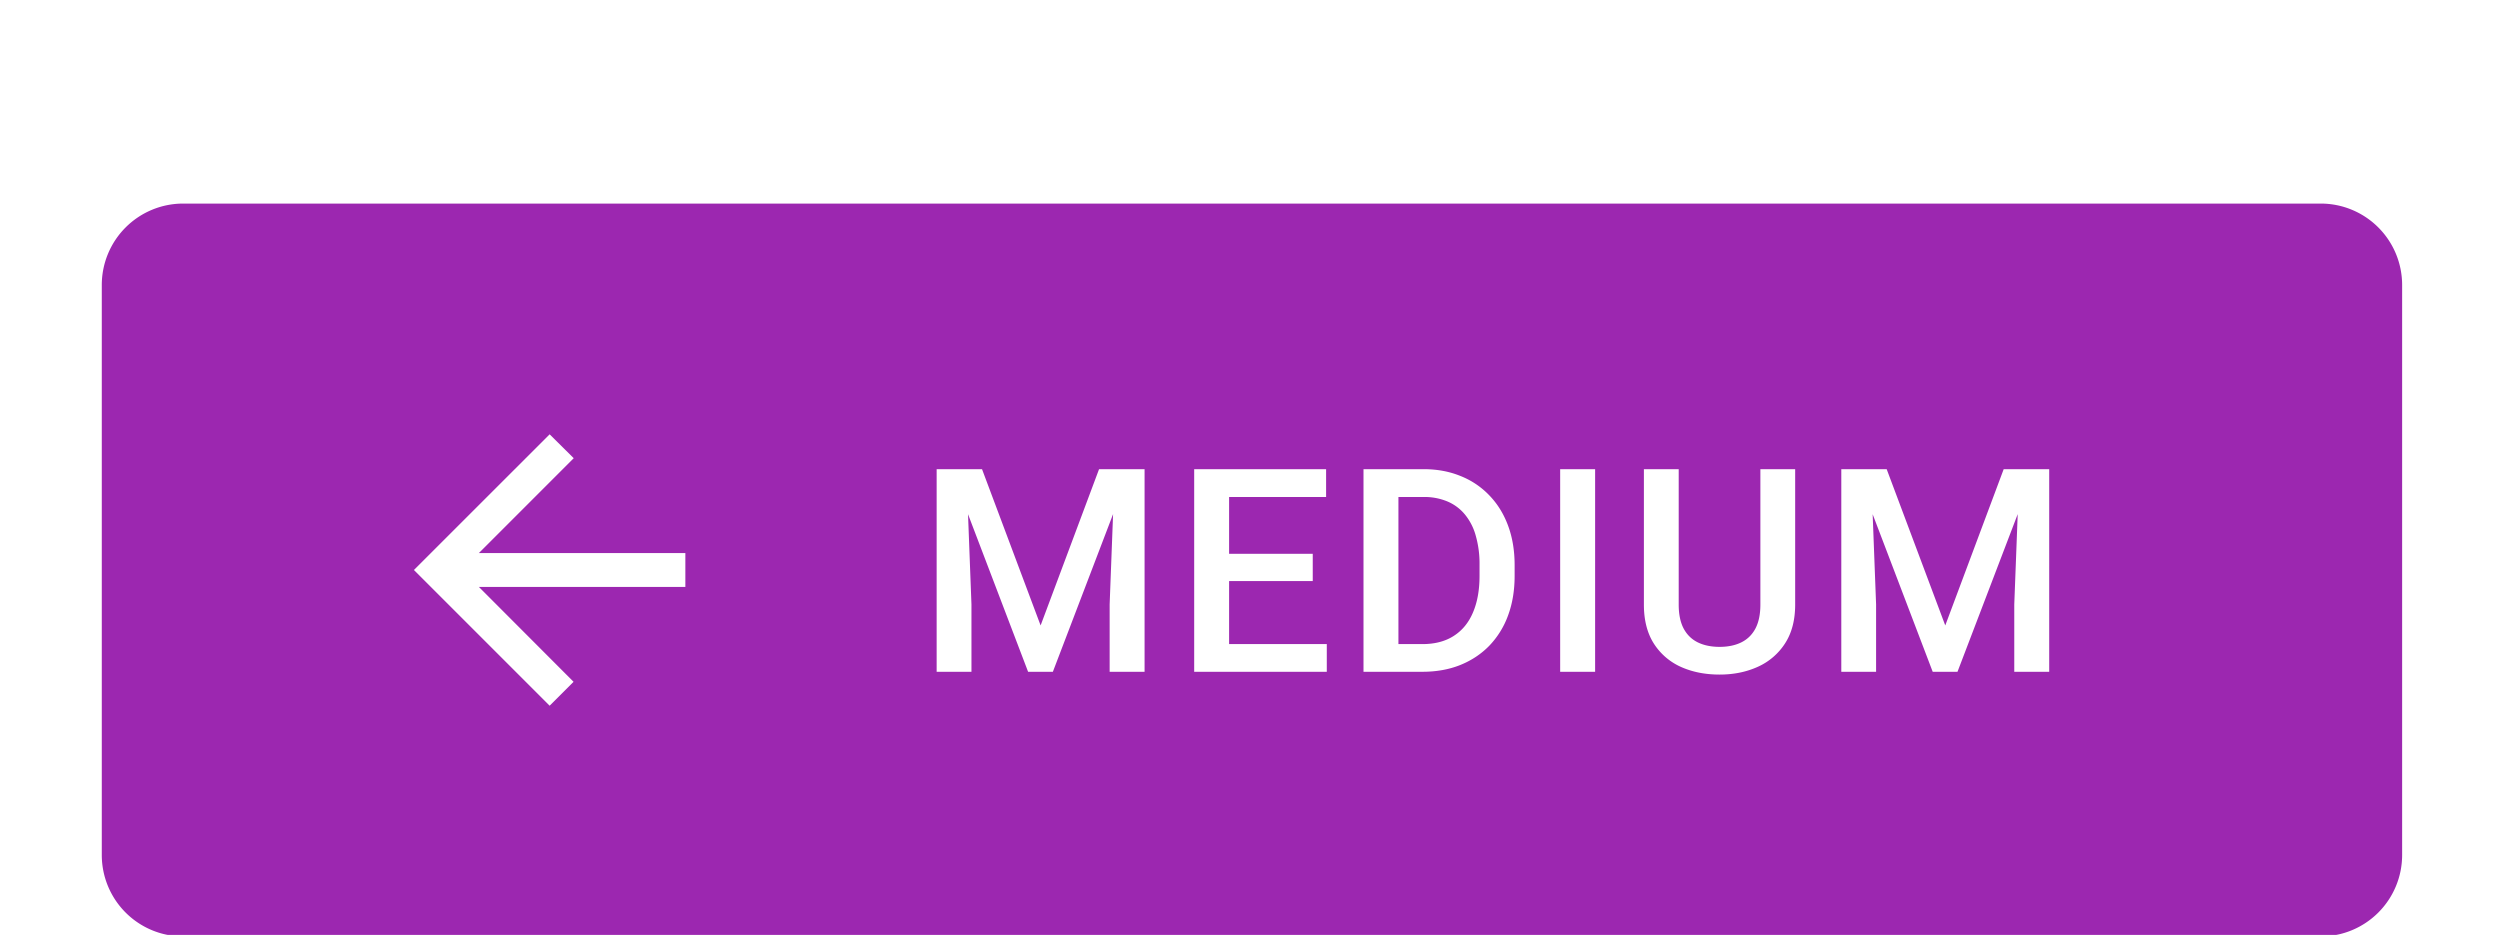 <?xml version="1.0" encoding="UTF-8" standalone="no"?>
<!-- Created with Inkscape (http://www.inkscape.org/) -->

<svg
   width="32.544mm"
   height="12.171mm"
   viewBox="0 0 32.544 12.171"
   version="1.1"
   id="svg13398"
   xml:space="preserve"
   xmlns="http://www.w3.org/2000/svg"
   xmlns:svg="http://www.w3.org/2000/svg"><defs
     id="defs13395"><filter
       id="a-65"
       width="123"
       height="46"
       x="0"
       y="0"
       color-interpolation-filters="sRGB"
       filterUnits="userSpaceOnUse"><feFlood
         flood-opacity="0"
         result="BackgroundImageFix"
         id="feFlood17432" /><feColorMatrix
         in="SourceAlpha"
         result="hardAlpha"
         values="0 0 0 0 0 0 0 0 0 0 0 0 0 0 0 0 0 0 127 0"
         id="feColorMatrix17434" /><feOffset
         dy="1"
         id="feOffset17436" /><feGaussianBlur
         stdDeviation="2.5"
         id="feGaussianBlur17438" /><feComposite
         in2="hardAlpha"
         operator="out"
         id="feComposite17440" /><feColorMatrix
         values="0 0 0 0 0 0 0 0 0 0 0 0 0 0 0 0 0 0 0.12 0"
         id="feColorMatrix17442" /><feBlend
         in2="BackgroundImageFix"
         result="effect1_dropShadow_4844_16382"
         id="feBlend17444"
         mode="normal" /><feColorMatrix
         in="SourceAlpha"
         result="hardAlpha"
         values="0 0 0 0 0 0 0 0 0 0 0 0 0 0 0 0 0 0 127 0"
         id="feColorMatrix17446" /><feOffset
         dy="2"
         id="feOffset17448" /><feGaussianBlur
         stdDeviation="1"
         id="feGaussianBlur17450" /><feComposite
         in2="hardAlpha"
         operator="out"
         id="feComposite17452" /><feColorMatrix
         values="0 0 0 0 0 0 0 0 0 0 0 0 0 0 0 0 0 0 0.14 0"
         id="feColorMatrix17454" /><feBlend
         in2="effect1_dropShadow_4844_16382"
         result="effect2_dropShadow_4844_16382"
         id="feBlend17456"
         mode="normal" /><feColorMatrix
         in="SourceAlpha"
         result="hardAlpha"
         values="0 0 0 0 0 0 0 0 0 0 0 0 0 0 0 0 0 0 127 0"
         id="feColorMatrix17458" /><feMorphology
         in="SourceAlpha"
         radius="2"
         result="effect3_dropShadow_4844_16382"
         id="feMorphology17460" /><feOffset
         dy="3"
         id="feOffset17462" /><feGaussianBlur
         stdDeviation=".5"
         id="feGaussianBlur17464" /><feComposite
         in2="hardAlpha"
         operator="out"
         id="feComposite17466" /><feColorMatrix
         values="0 0 0 0 0 0 0 0 0 0 0 0 0 0 0 0 0 0 0.2 0"
         id="feColorMatrix17468" /><feBlend
         in2="effect2_dropShadow_4844_16382"
         result="effect3_dropShadow_4844_16382"
         id="feBlend17470"
         mode="normal" /><feBlend
         in="SourceGraphic"
         in2="effect3_dropShadow_4844_16382"
         result="shape"
         id="feBlend17472"
         mode="normal" /></filter></defs><g
     id="New_Layer_1652821995.4520671"
     style="display:inline"
     transform="translate(-4.233,-506.867)"><g
       filter="url(#a)"
       id="g17430"
       style="filter:url(#a-65)"
       transform="matrix(0.265,0,0,0.265,4.233,506.867)"><path
         fill="#9c27b0"
         d="M 5,8 A 4,4 0 0 1 9,4 h 105 a 4,4 0 0 1 4,4 v 28 a 4,4 0 0 1 -4,4 H 9 A 4,4 0 0 1 5,36 Z"
         id="path17426" /><path
         fill="#ffffff"
         d="M 33.667,21.167 H 23.525 L 28.183,16.508 27,15.335 20.333,22 27,28.667 l 1.175,-1.175 -4.65,-4.659 h 10.142 z m 13.042,-4.12 h 1.531 l 2.878,7.677 2.871,-7.677 h 1.532 L 51.72,27 h -1.217 z m -0.697,0 h 1.456 l 0.253,6.644 V 27 h -1.71 v -9.953 z m 8.75,0 h 1.463 V 27 H 54.509 V 23.691 Z M 65.176,25.64 V 27 H 59.892 V 25.64 Z M 60.377,17.047 V 27 h -1.715 v -9.953 z m 4.109,4.156 v 1.34 h -4.594 v -1.34 z m 0.656,-4.156 v 1.367 h -5.25 V 17.047 Z M 69.87,27 h -2.126 l 0.014,-1.36 h 2.112 c 0.616,0 1.13,-0.135 1.545,-0.404 0.42,-0.269 0.734,-0.654 0.944,-1.155 0.214,-0.501 0.32,-1.098 0.32,-1.791 v -0.54 a 5,5 0 0 0 -0.184,-1.429 2.8,2.8 0 0 0 -0.533,-1.046 2.232,2.232 0 0 0 -0.861,-0.642 2.923,2.923 0 0 0 -1.17,-0.219 h -2.228 v -1.367 h 2.229 c 0.66,0 1.264,0.111 1.811,0.335 a 3.975,3.975 0 0 1 1.415,0.95 c 0.401,0.415 0.71,0.912 0.923,1.49 0.215,0.579 0.322,1.226 0.322,1.942 v 0.526 c 0,0.716 -0.108,1.363 -0.322,1.941 a 4.22,4.22 0 0 1 -0.923,1.49 c -0.4,0.41 -0.88,0.728 -1.435,0.95 C 71.171,26.891 70.553,27 69.87,27 Z M 68.695,17.047 V 27 h -1.716 v -9.953 z m 9.662,0 V 27 H 76.64 v -9.953 h 1.716 z m 8.118,0 h 1.709 v 6.651 c 0,0.757 -0.164,1.39 -0.492,1.9 a 3.092,3.092 0 0 1 -1.34,1.156 c -0.56,0.255 -1.187,0.383 -1.88,0.383 -0.715,0 -1.353,-0.128 -1.914,-0.383 a 3.056,3.056 0 0 1 -1.326,-1.155 c -0.32,-0.51 -0.479,-1.144 -0.479,-1.9 v -6.652 h 1.71 v 6.651 c 0,0.479 0.081,0.873 0.245,1.183 0.165,0.305 0.397,0.53 0.698,0.677 0.3,0.145 0.656,0.218 1.066,0.218 0.41,0 0.763,-0.073 1.06,-0.218 0.3,-0.146 0.533,-0.372 0.697,-0.677 0.164,-0.31 0.246,-0.704 0.246,-1.183 z m 4.672,0 h 1.532 l 2.878,7.677 2.87,-7.677 h 1.532 L 96.158,27 H 94.94 Z m -0.697,0 h 1.456 l 0.253,6.644 V 27 H 90.45 Z m 8.75,0 h 1.463 V 27 h -1.716 v -3.309 z"
         id="path17428" /></g></g></svg>
